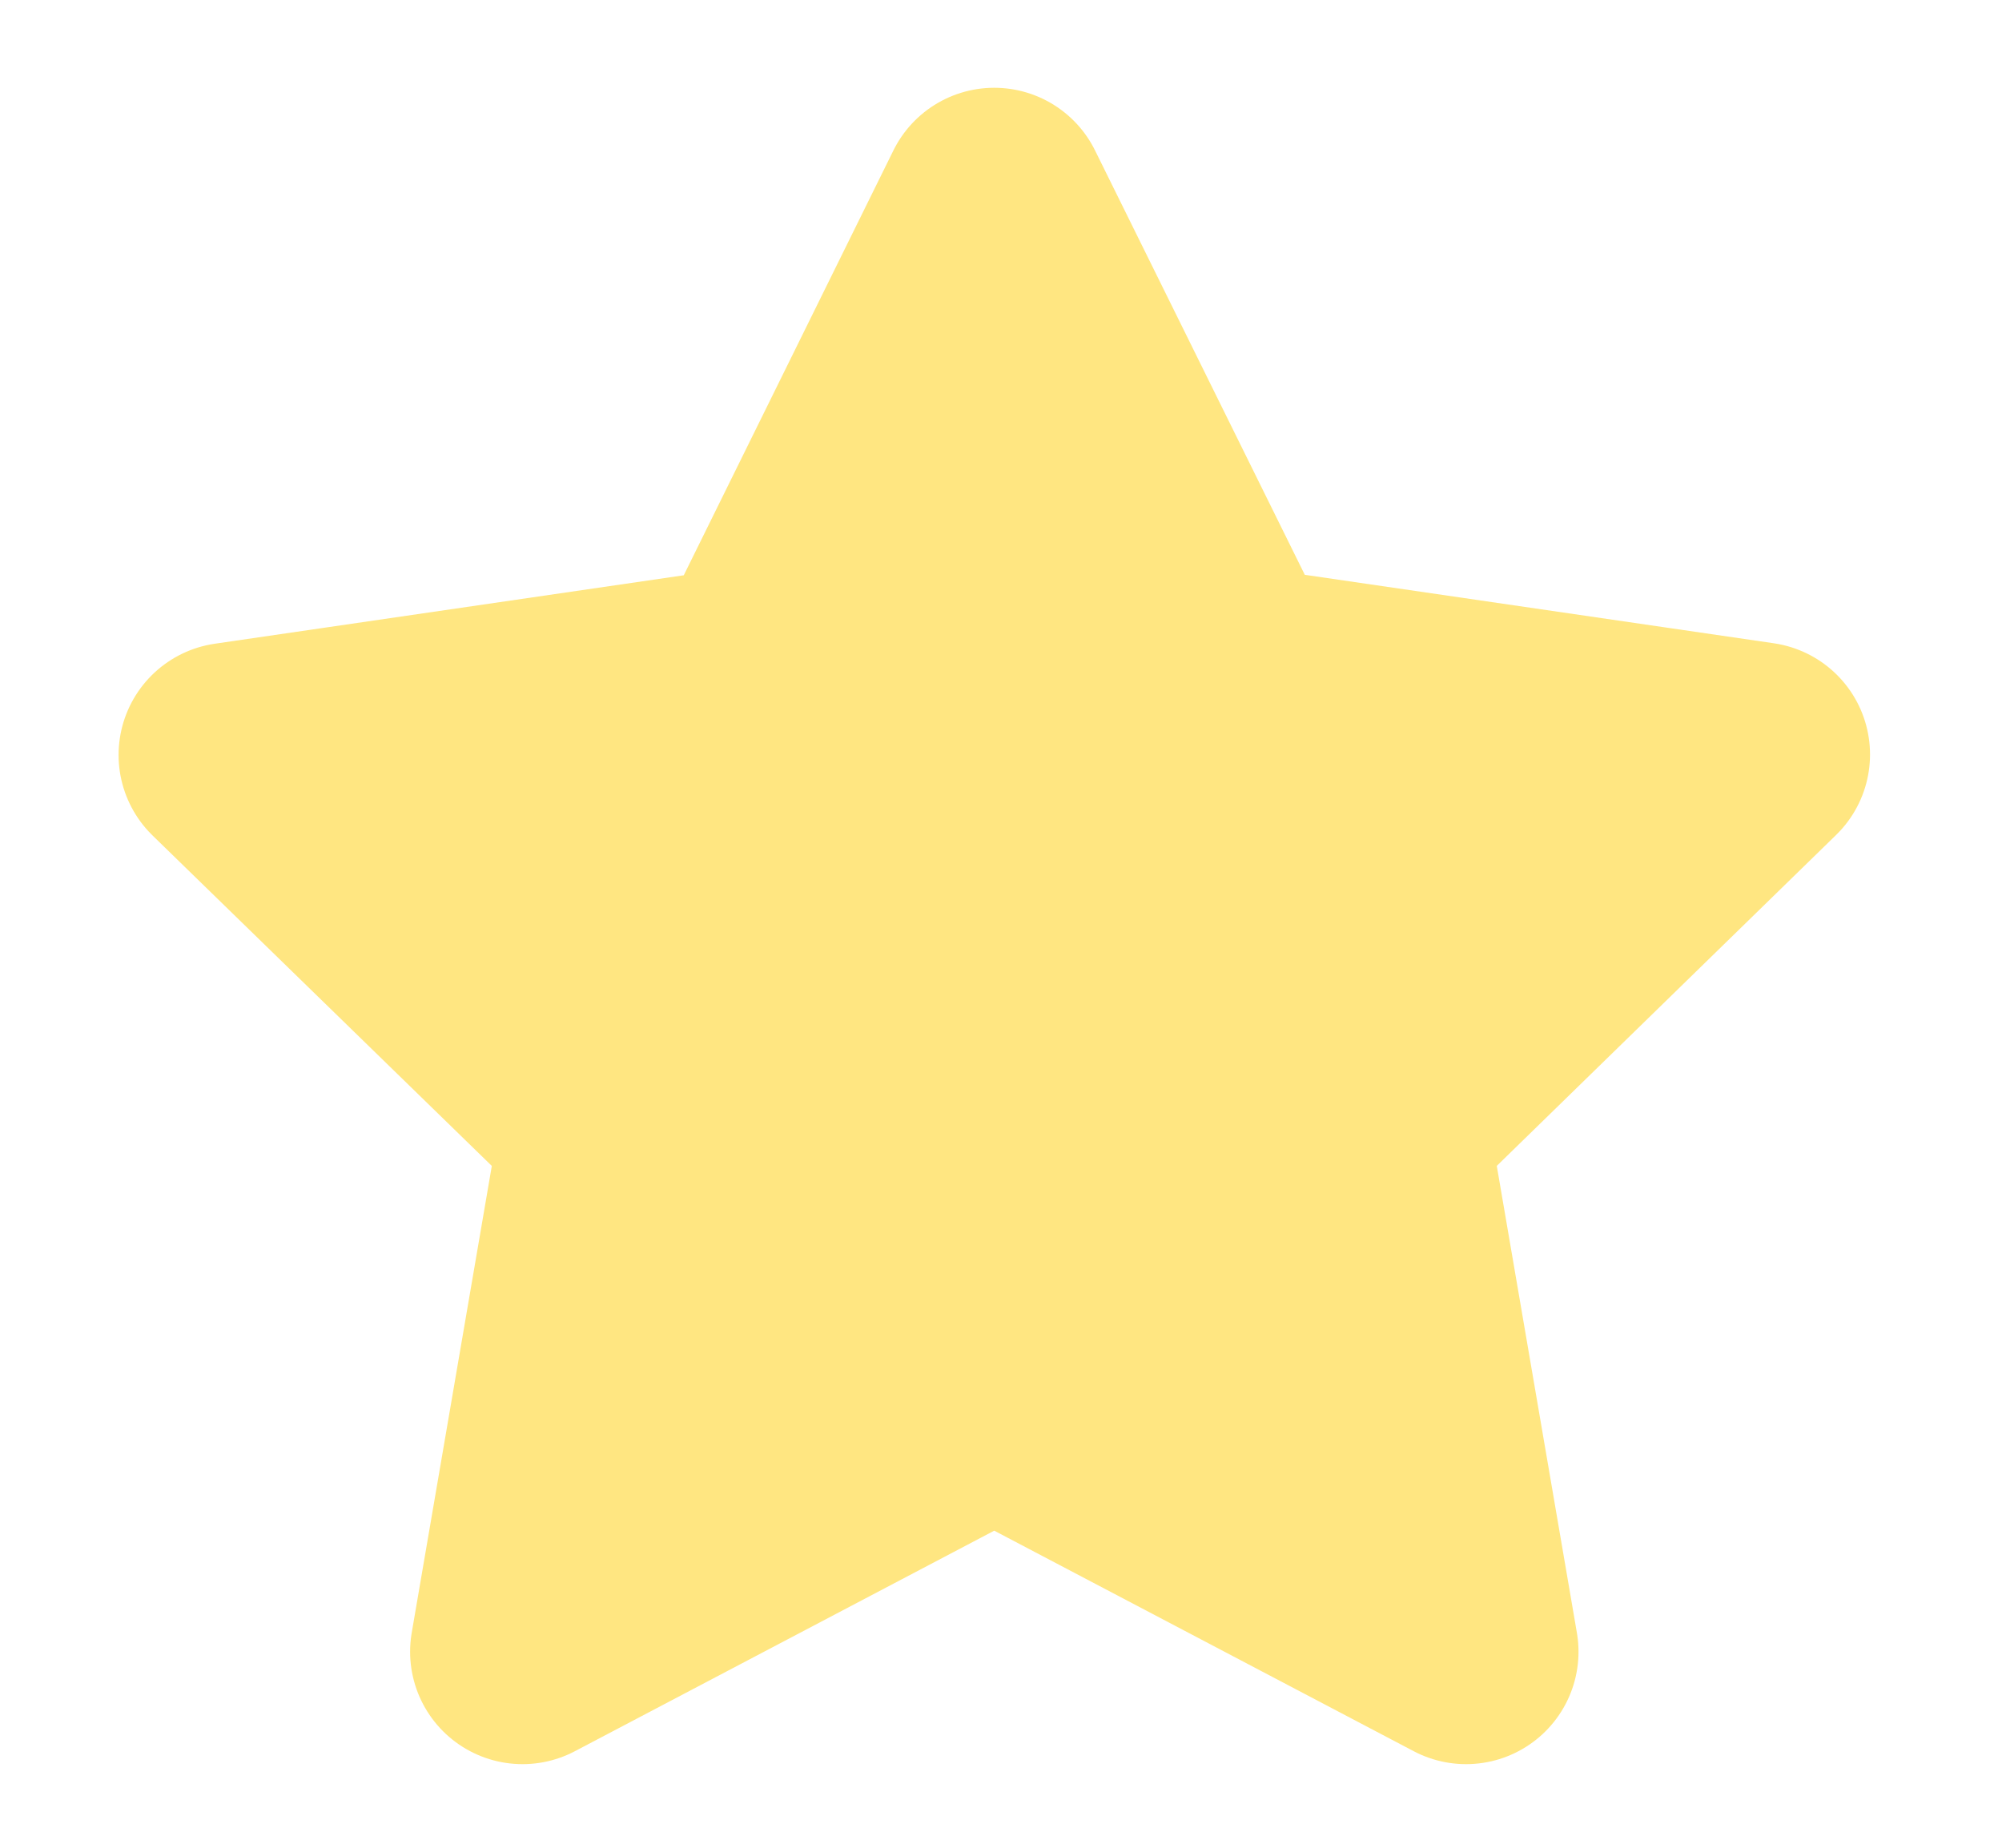 <svg xmlns="http://www.w3.org/2000/svg" width="13" height="12" viewBox="0 0 13 12"><g><g><path fill="#ffe681" d="M6.456 1.3l1.532 3.1 3.425.5-2.478 2.417.585 3.41-3.064-1.611-3.063 1.611.585-3.41L1.5 4.903l3.425-.5z"/><path fill="none" stroke="#ffe681" stroke-linecap="round" stroke-linejoin="round" stroke-miterlimit="20" stroke-width="1.46" d="M6.456 1.3v0l1.532 3.1v0l3.425.5v0L8.935 7.317v0l.585 3.41v0L6.456 9.116v0l-3.063 1.611v0l.585-3.41v0L1.5 4.903v0l3.425-.5v0z"/></g></g></svg>